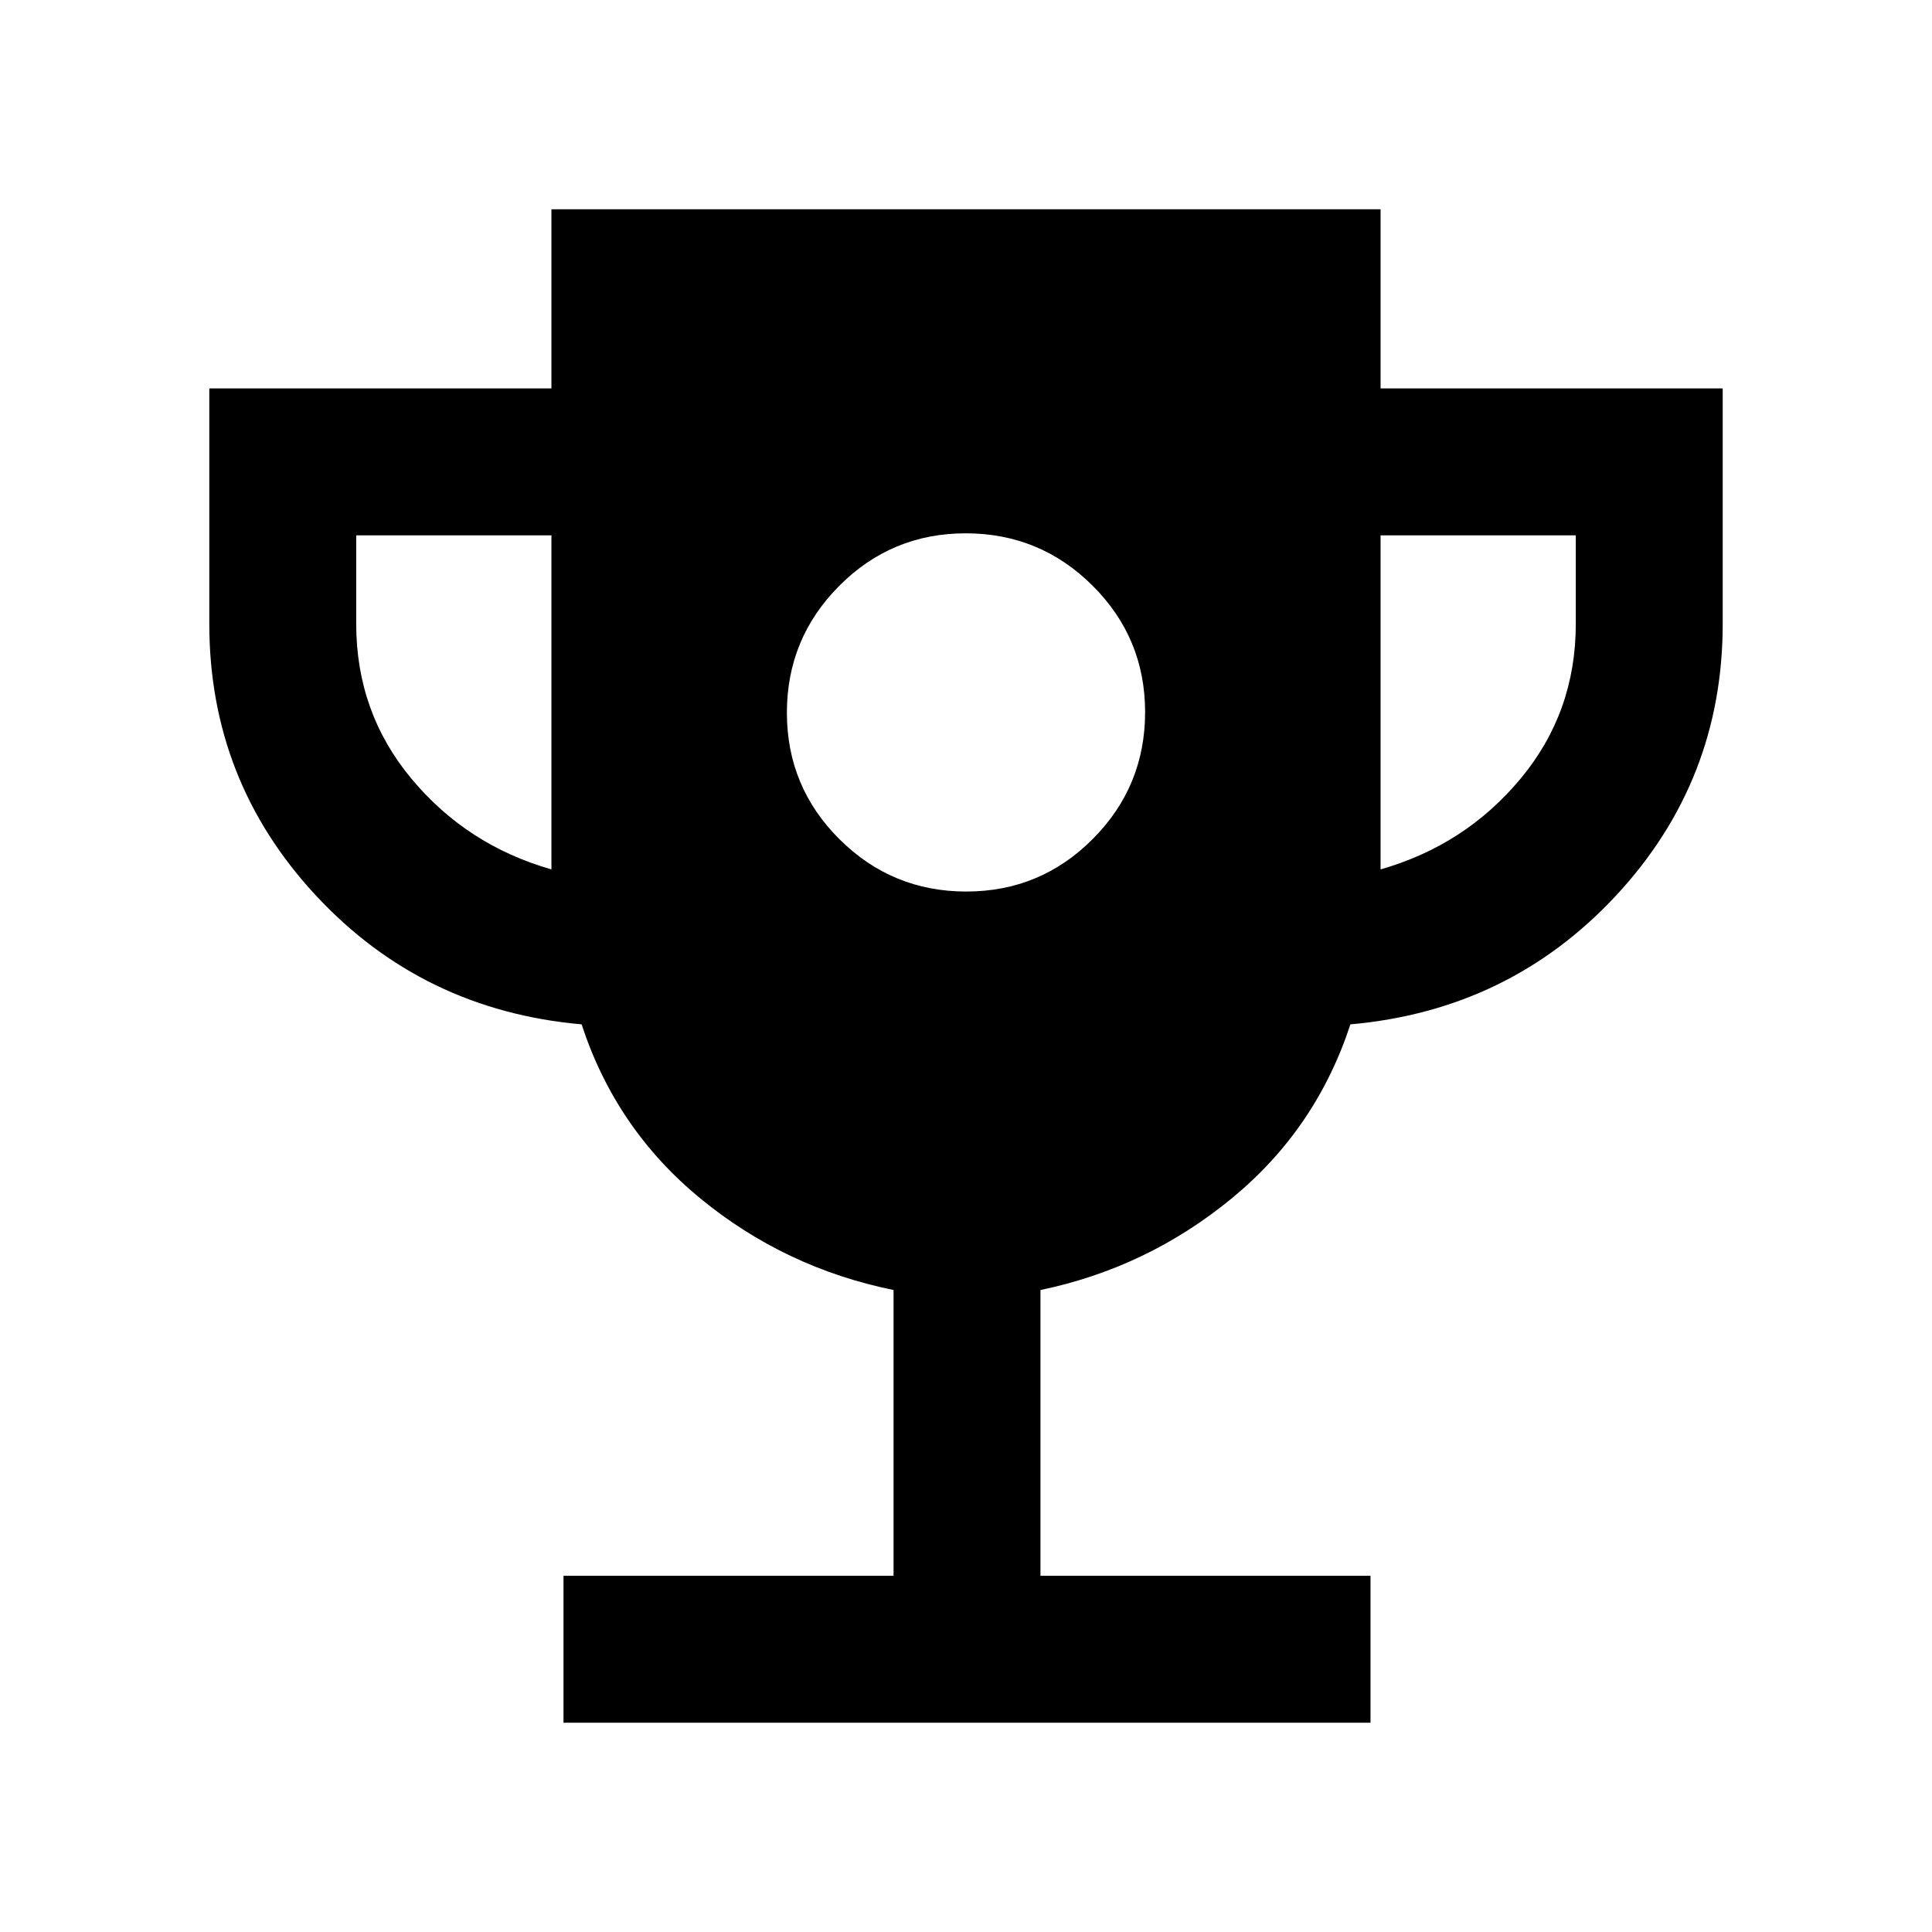 <svg xmlns="http://www.w3.org/2000/svg" height="48" viewBox="0 -960 960 960" width="48"><path d="M480.12-517Q517-517 543-543.12q26-26.13 26-63Q569-643 542.88-669q-26.13-26-63-26Q443-695 417-668.88q-26 26.13-26 63Q391-569 417.12-543q26.13 26 63 26ZM280-104v-73h164v-142q-54-11-96-45.5T289-451q-79-7-132-64t-53-135v-117h170v-89h412v89h170v117q0 78-53 135t-132 64q-17 52-59 86.5T517-319v142h164v73H280Zm-6-424v-166h-97v44q0 44 27.5 77t69.5 45Zm412 0q42-12 69.5-45t27.5-77v-44h-97v166Z"/></svg>